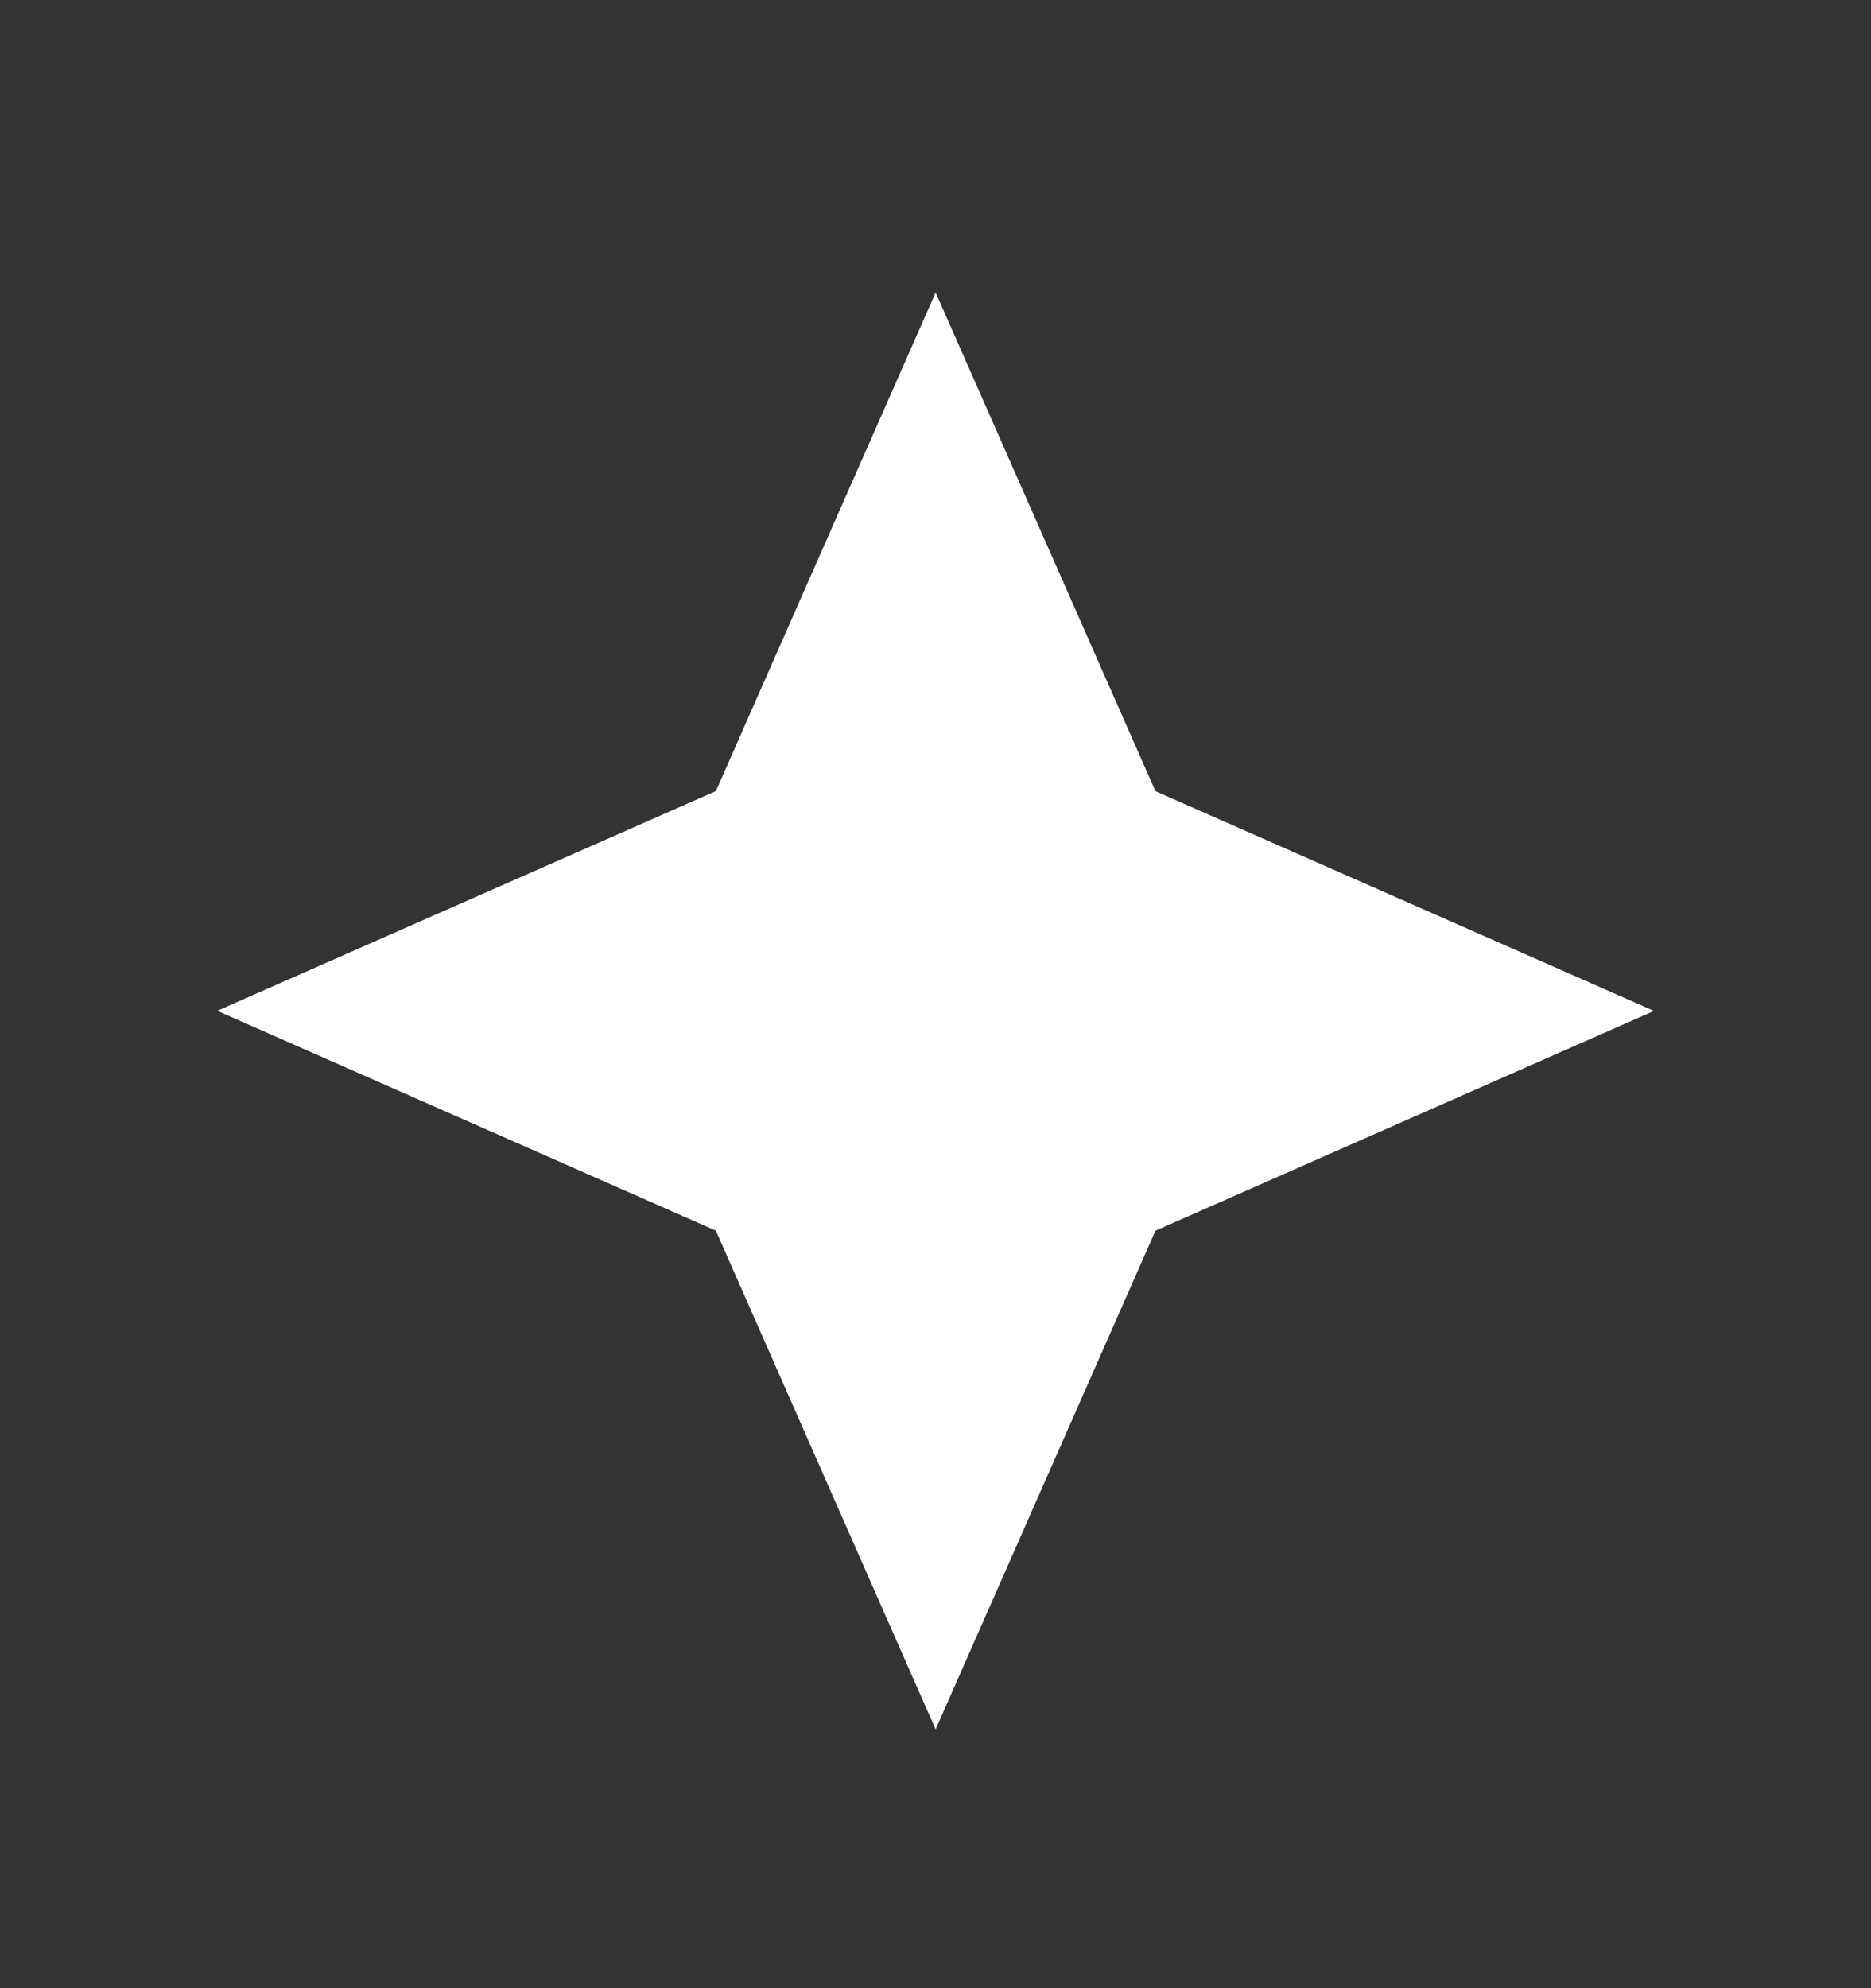 <svg width="16" height="17" viewBox="0 0 16 17" fill="none" xmlns="http://www.w3.org/2000/svg">
<rect x="0" y="0" width="16" height="17" fill="#333333" stroke="none"/>
<path d="M8.001 2.501L6.122 6.764L1.858 8.643L6.122 10.523L8.001 14.787L9.881 10.523L14.144 8.644L9.881 6.765L8.001 2.501Z" fill="white"/>
</svg>
